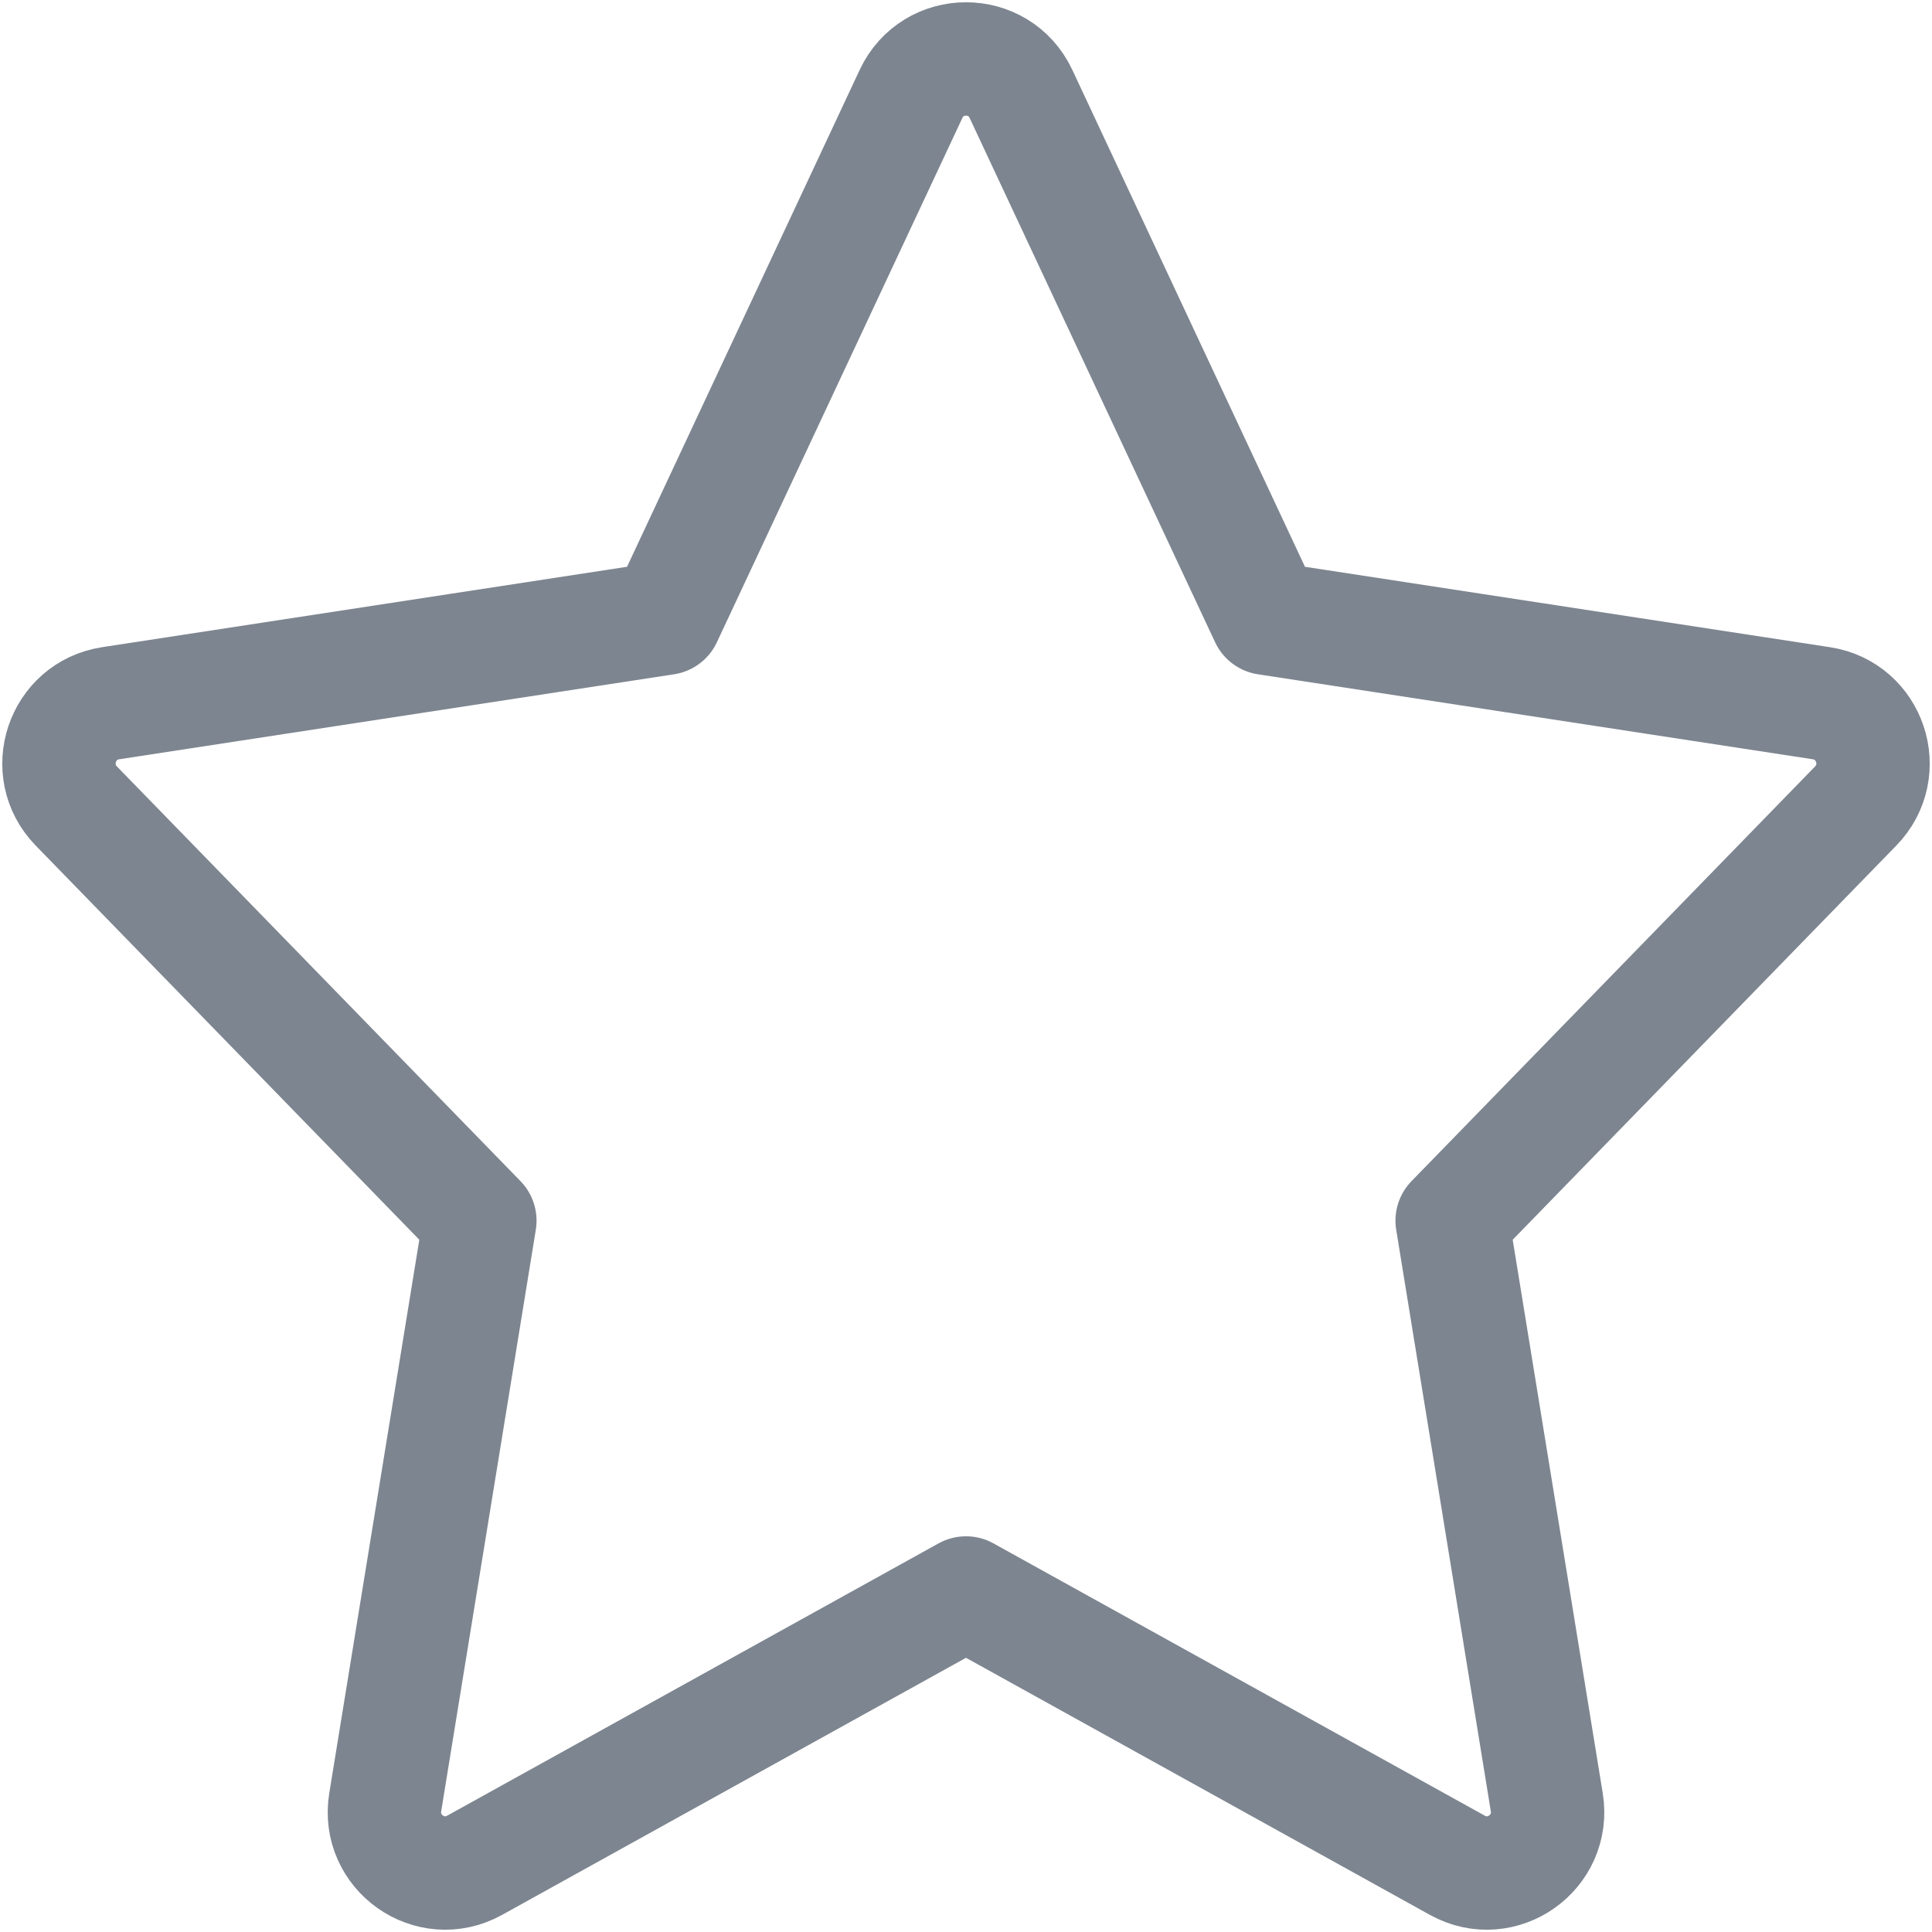 <svg width="568" height="568" viewBox="0 0 568 568" fill="none" xmlns="http://www.w3.org/2000/svg">
<path d="M372.333 181.758L300.173 27.634C293.743 13.9 274.257 13.9 267.827 27.634L195.667 181.758L32.52 206.748C18.145 208.949 12.276 226.527 22.431 236.96L141.075 358.87L113.258 529.83C110.857 544.587 126.482 555.623 139.534 548.39L284 468.33L428.467 548.39C441.52 555.623 457.143 544.587 454.743 529.83L426.927 358.87L545.57 236.96C555.723 226.527 549.853 208.949 535.48 206.748L372.333 181.758Z" stroke="#7D8590" stroke-width="33.333" stroke-linecap="round" stroke-linejoin="round"/>
</svg>
